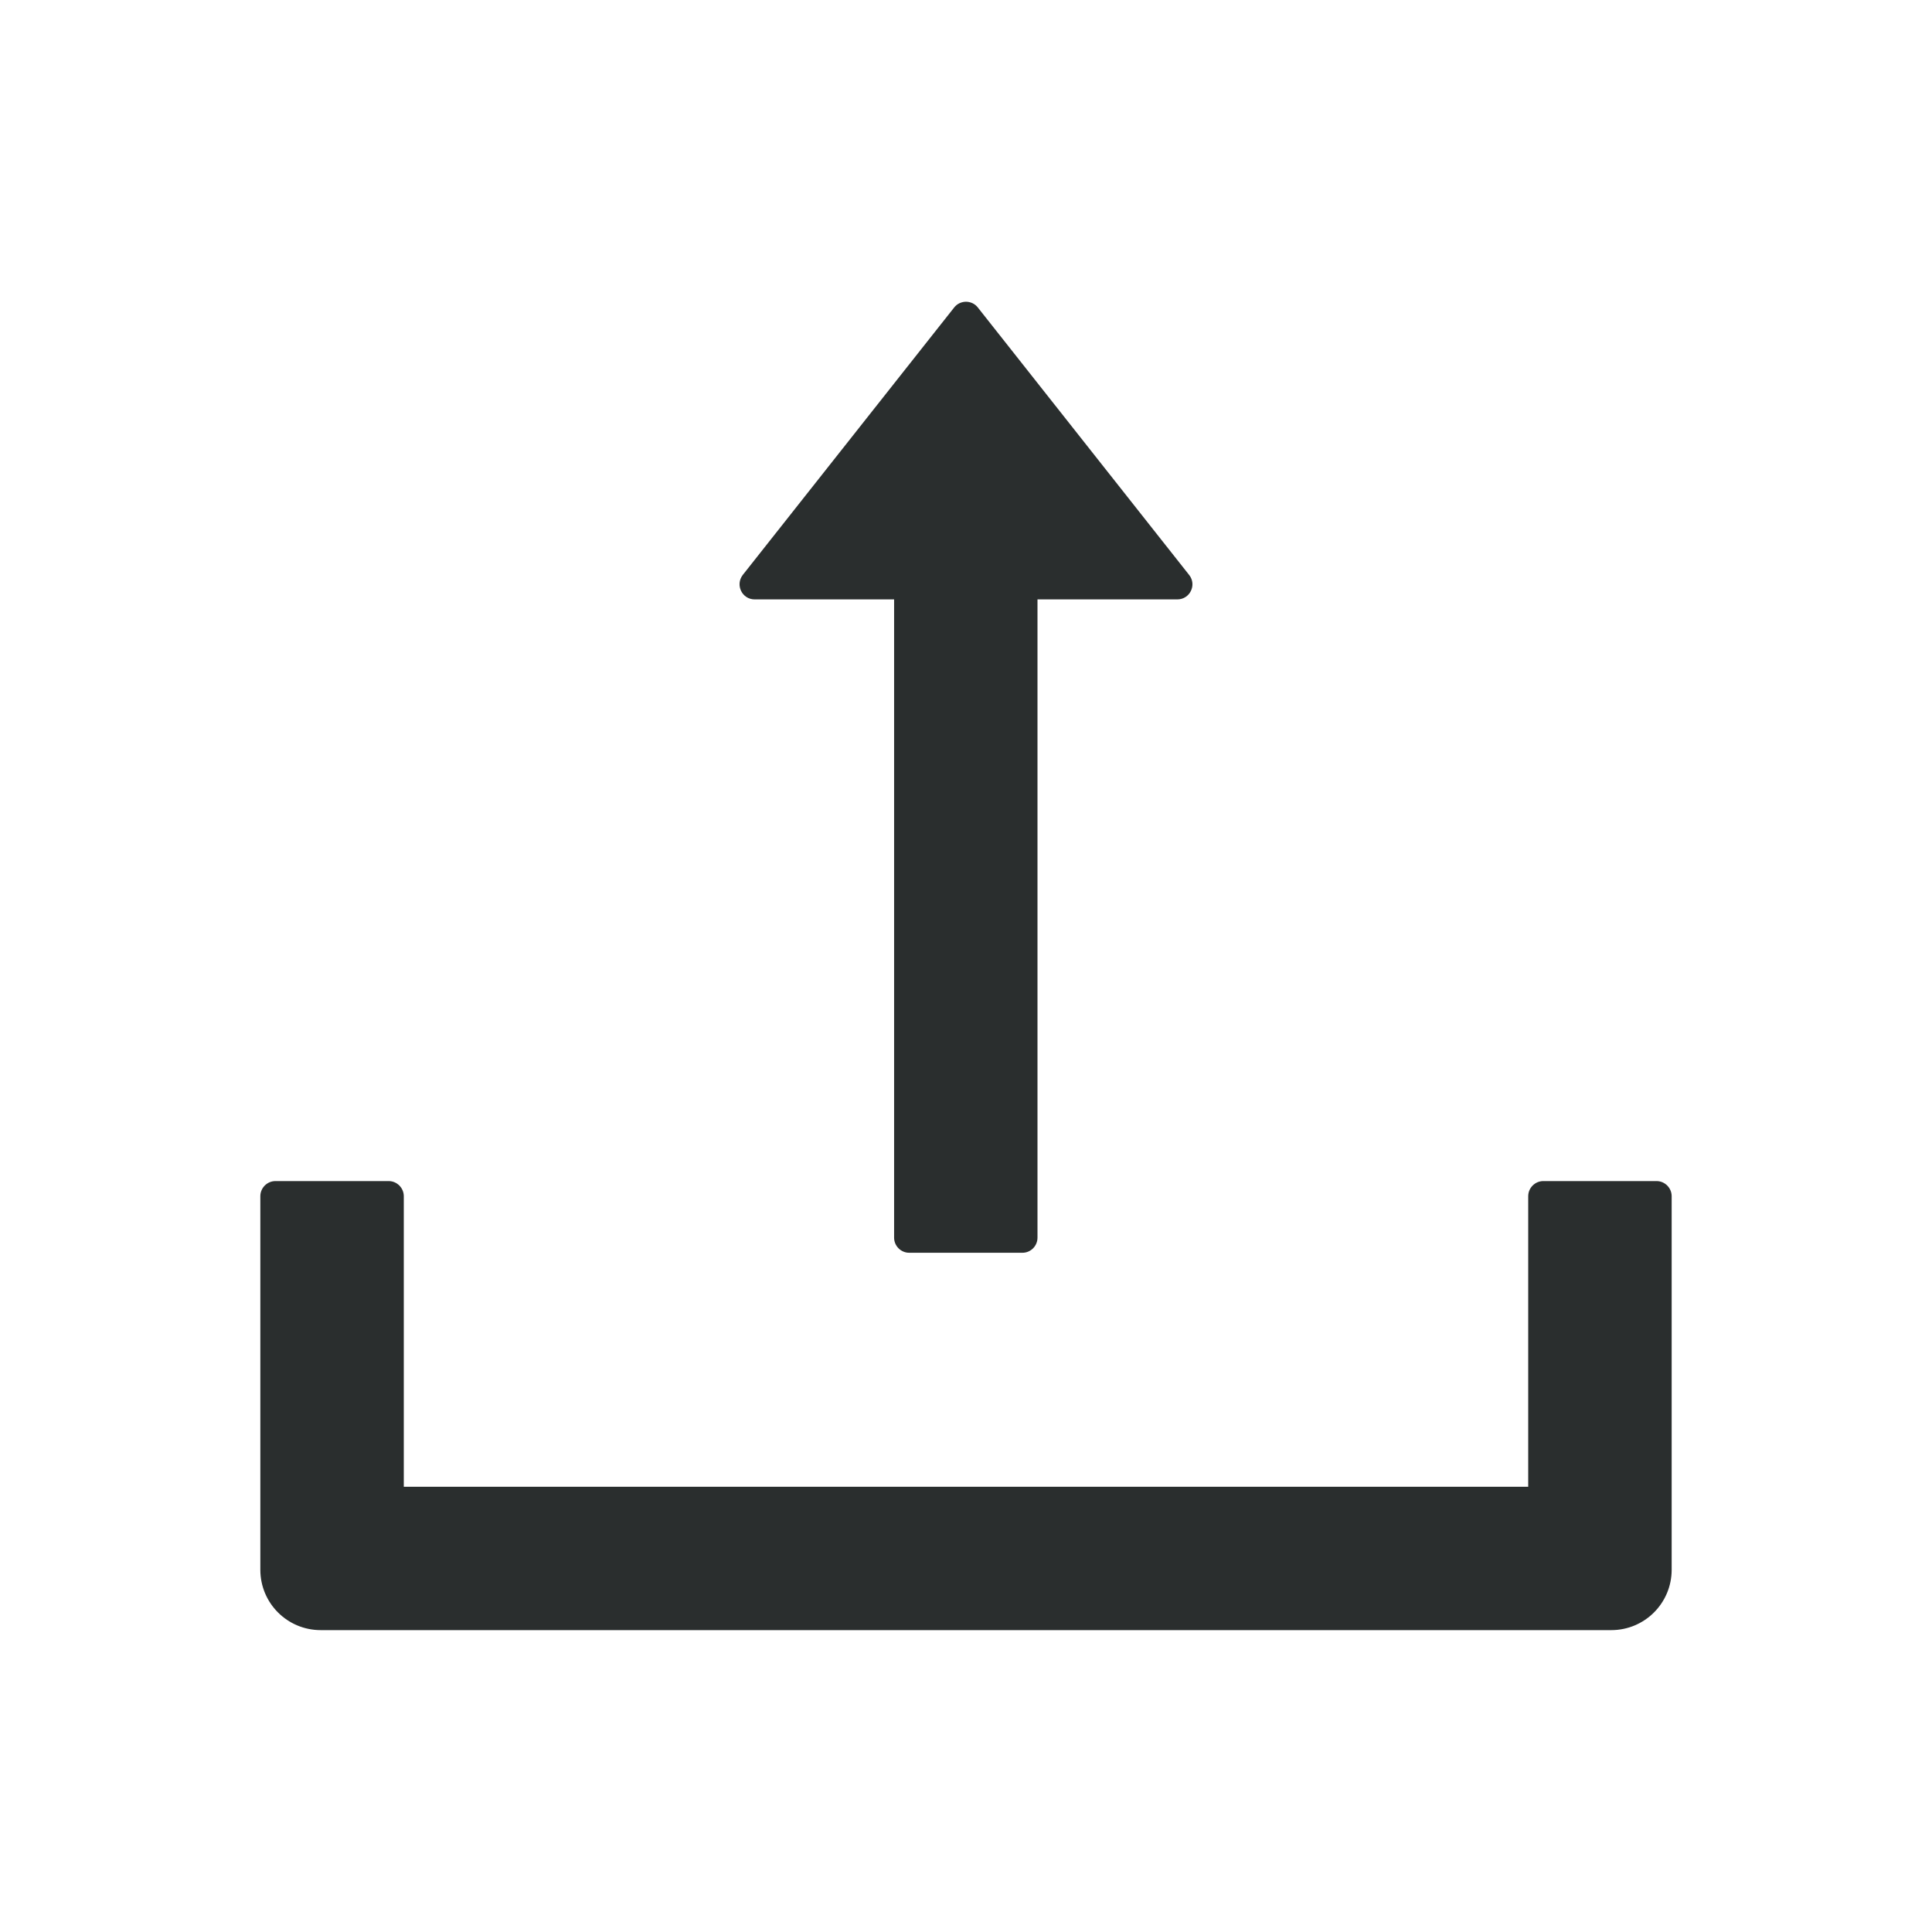 <svg width="28" height="28" viewBox="0 0 28 28" fill="none" xmlns="http://www.w3.org/2000/svg">
<path d="M10.938 8.687H12.958V17.937C12.958 18.058 13.057 18.156 13.177 18.156H14.818C14.938 18.156 15.036 18.058 15.036 17.937V8.687H17.062C17.246 8.687 17.347 8.477 17.235 8.334L14.172 4.457C14.152 4.431 14.126 4.41 14.096 4.395C14.066 4.381 14.033 4.373 14 4.373C13.967 4.373 13.934 4.381 13.904 4.395C13.874 4.41 13.848 4.431 13.828 4.457L10.765 8.332C10.653 8.477 10.754 8.687 10.938 8.687V8.687ZM24.008 17.117H22.367C22.247 17.117 22.148 17.216 22.148 17.336V21.547H5.852V17.336C5.852 17.216 5.753 17.117 5.633 17.117H3.992C3.872 17.117 3.773 17.216 3.773 17.336V22.75C3.773 23.234 4.164 23.625 4.648 23.625H23.352C23.835 23.625 24.227 23.234 24.227 22.75V17.336C24.227 17.216 24.128 17.117 24.008 17.117Z" fill="#2A2E2E"/>
</svg>
